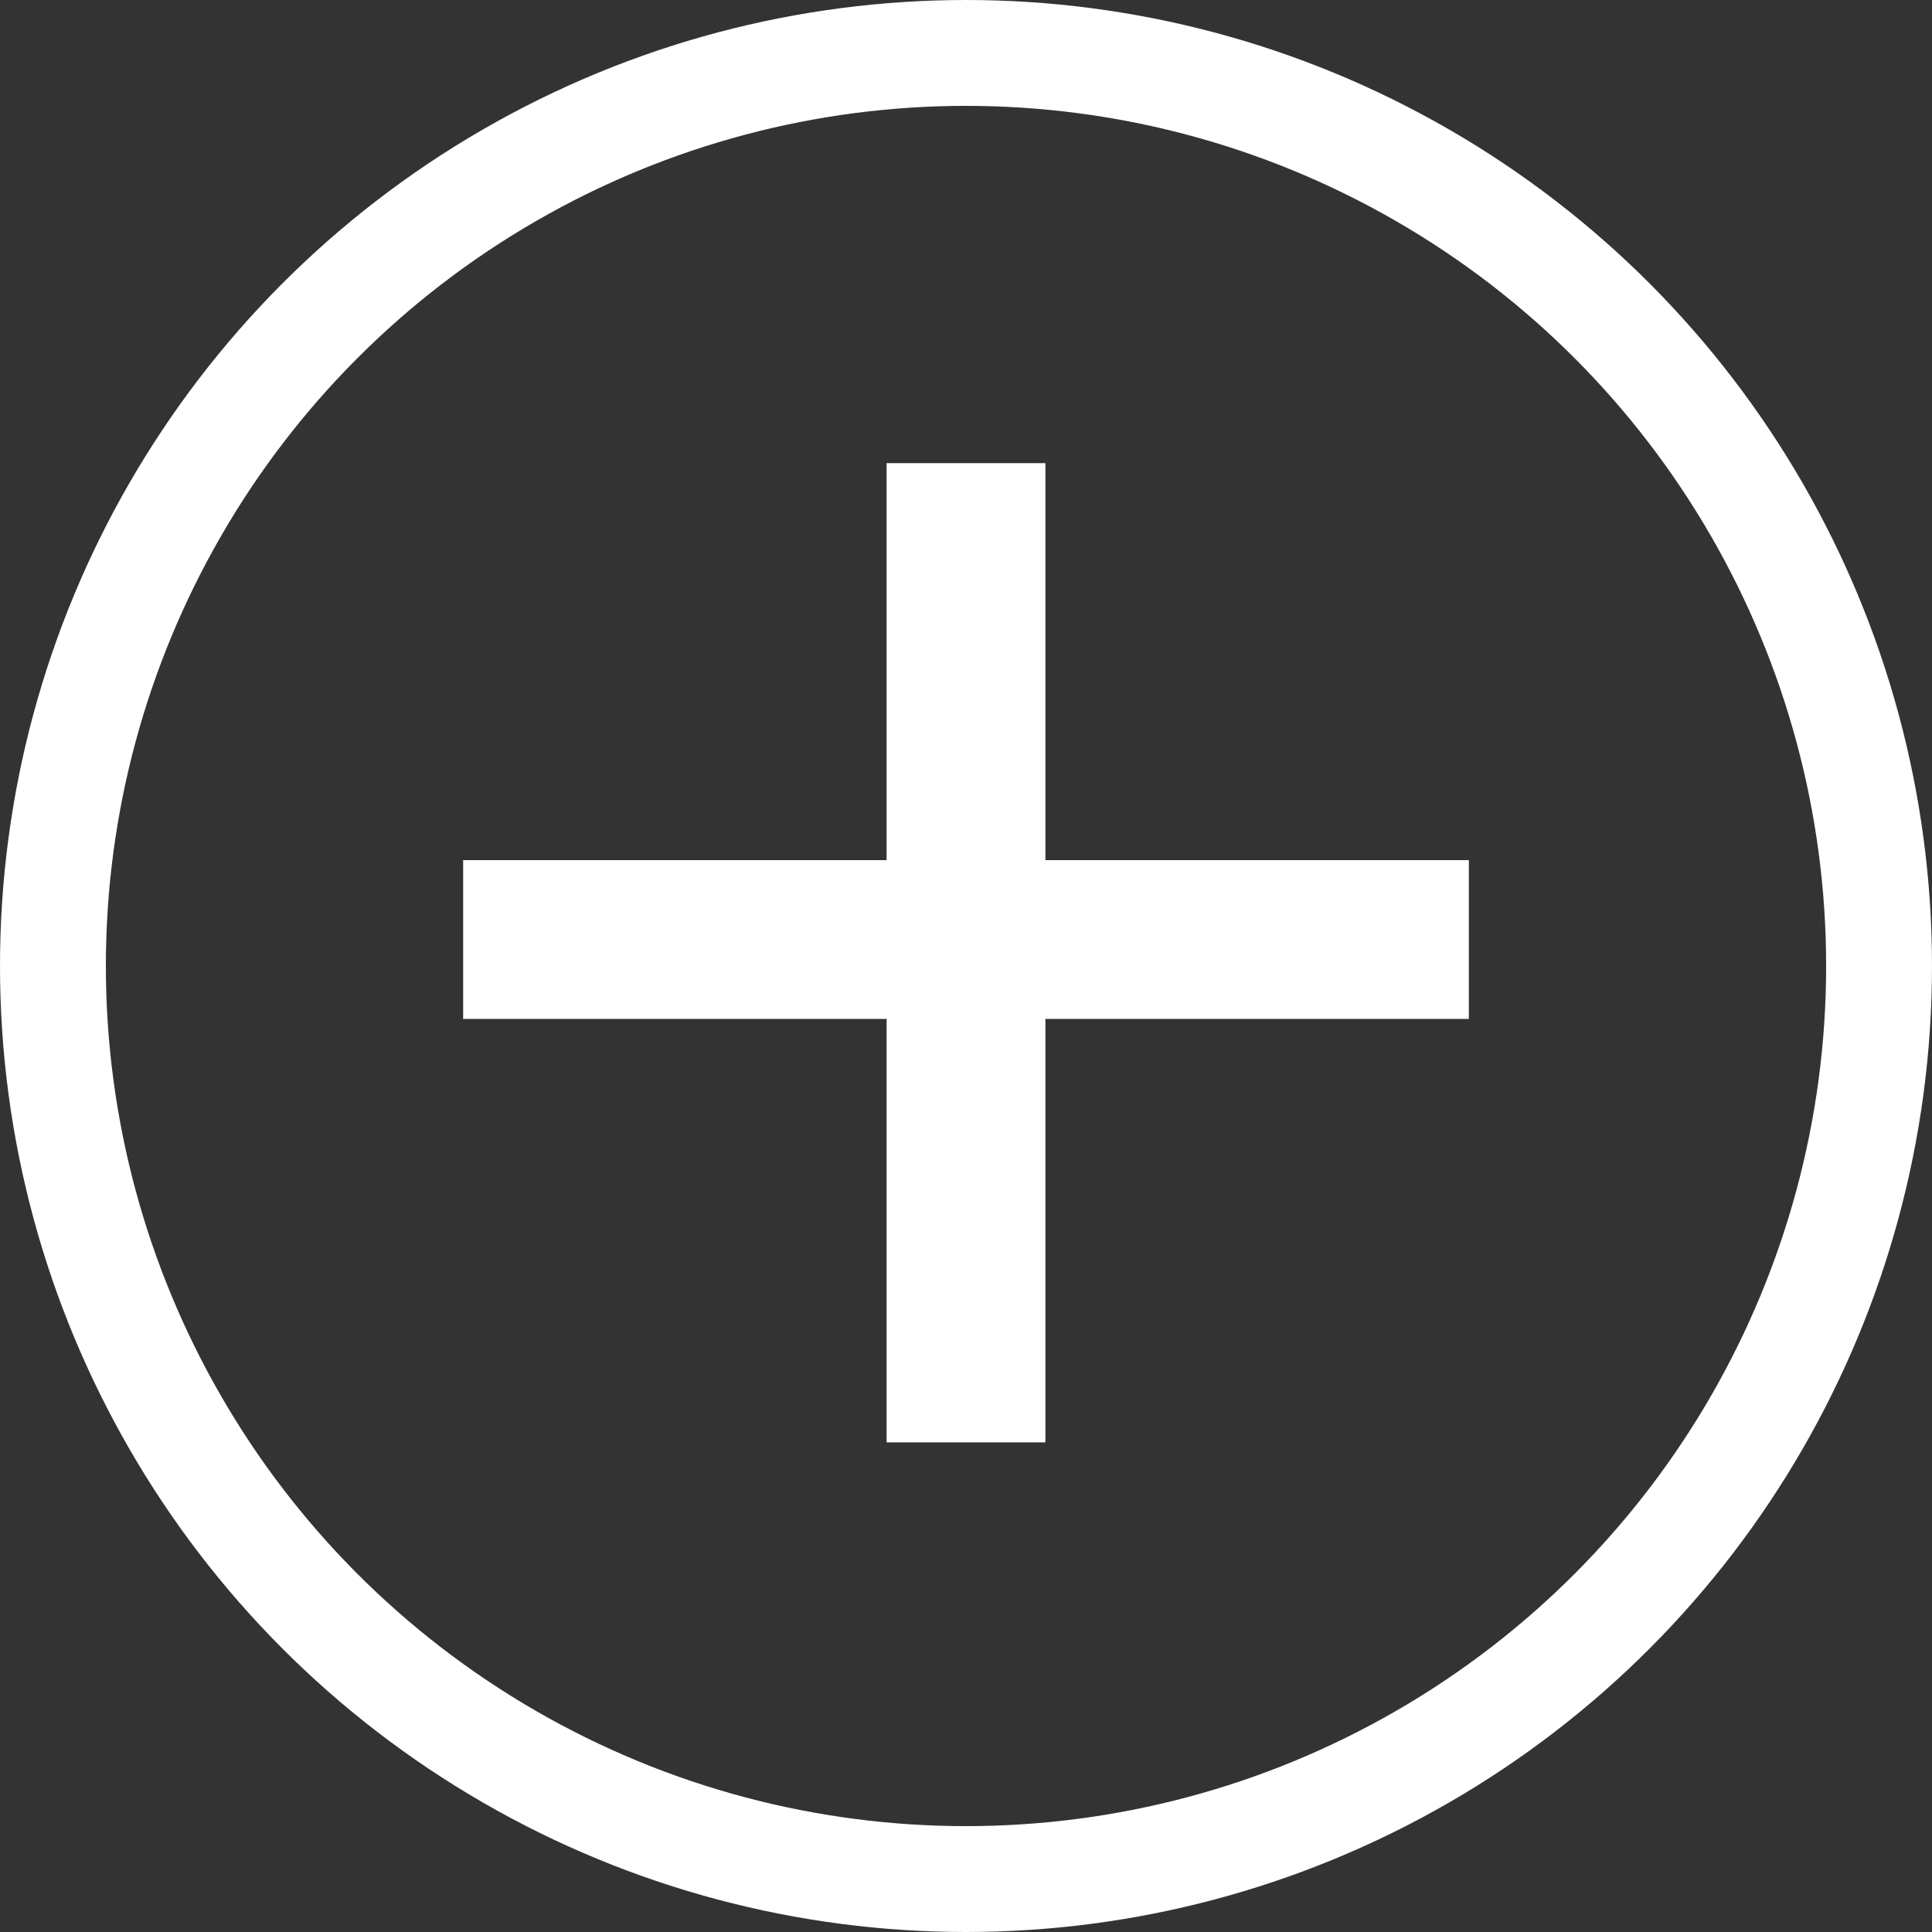 <svg width="73" height="73" viewBox="0 0 73 73" fill="none" xmlns="http://www.w3.org/2000/svg">
<rect x="0" y="0" width="73" height="73" fill="#333333" stroke="none"/>
<g clip-path="url(#clip0_280_2)">
<circle cx="36.5" cy="36.5" r="34.5" stroke="white" stroke-width="4"/>
<path d="M36.5 17.5V54.5M17.5 35.5H55.5" stroke="white" stroke-width="6"/>
</g>
<defs>
<clipPath id="clip0_280_2">
<rect width="73" height="73" fill="white"/>
</clipPath>
</defs>
</svg>
